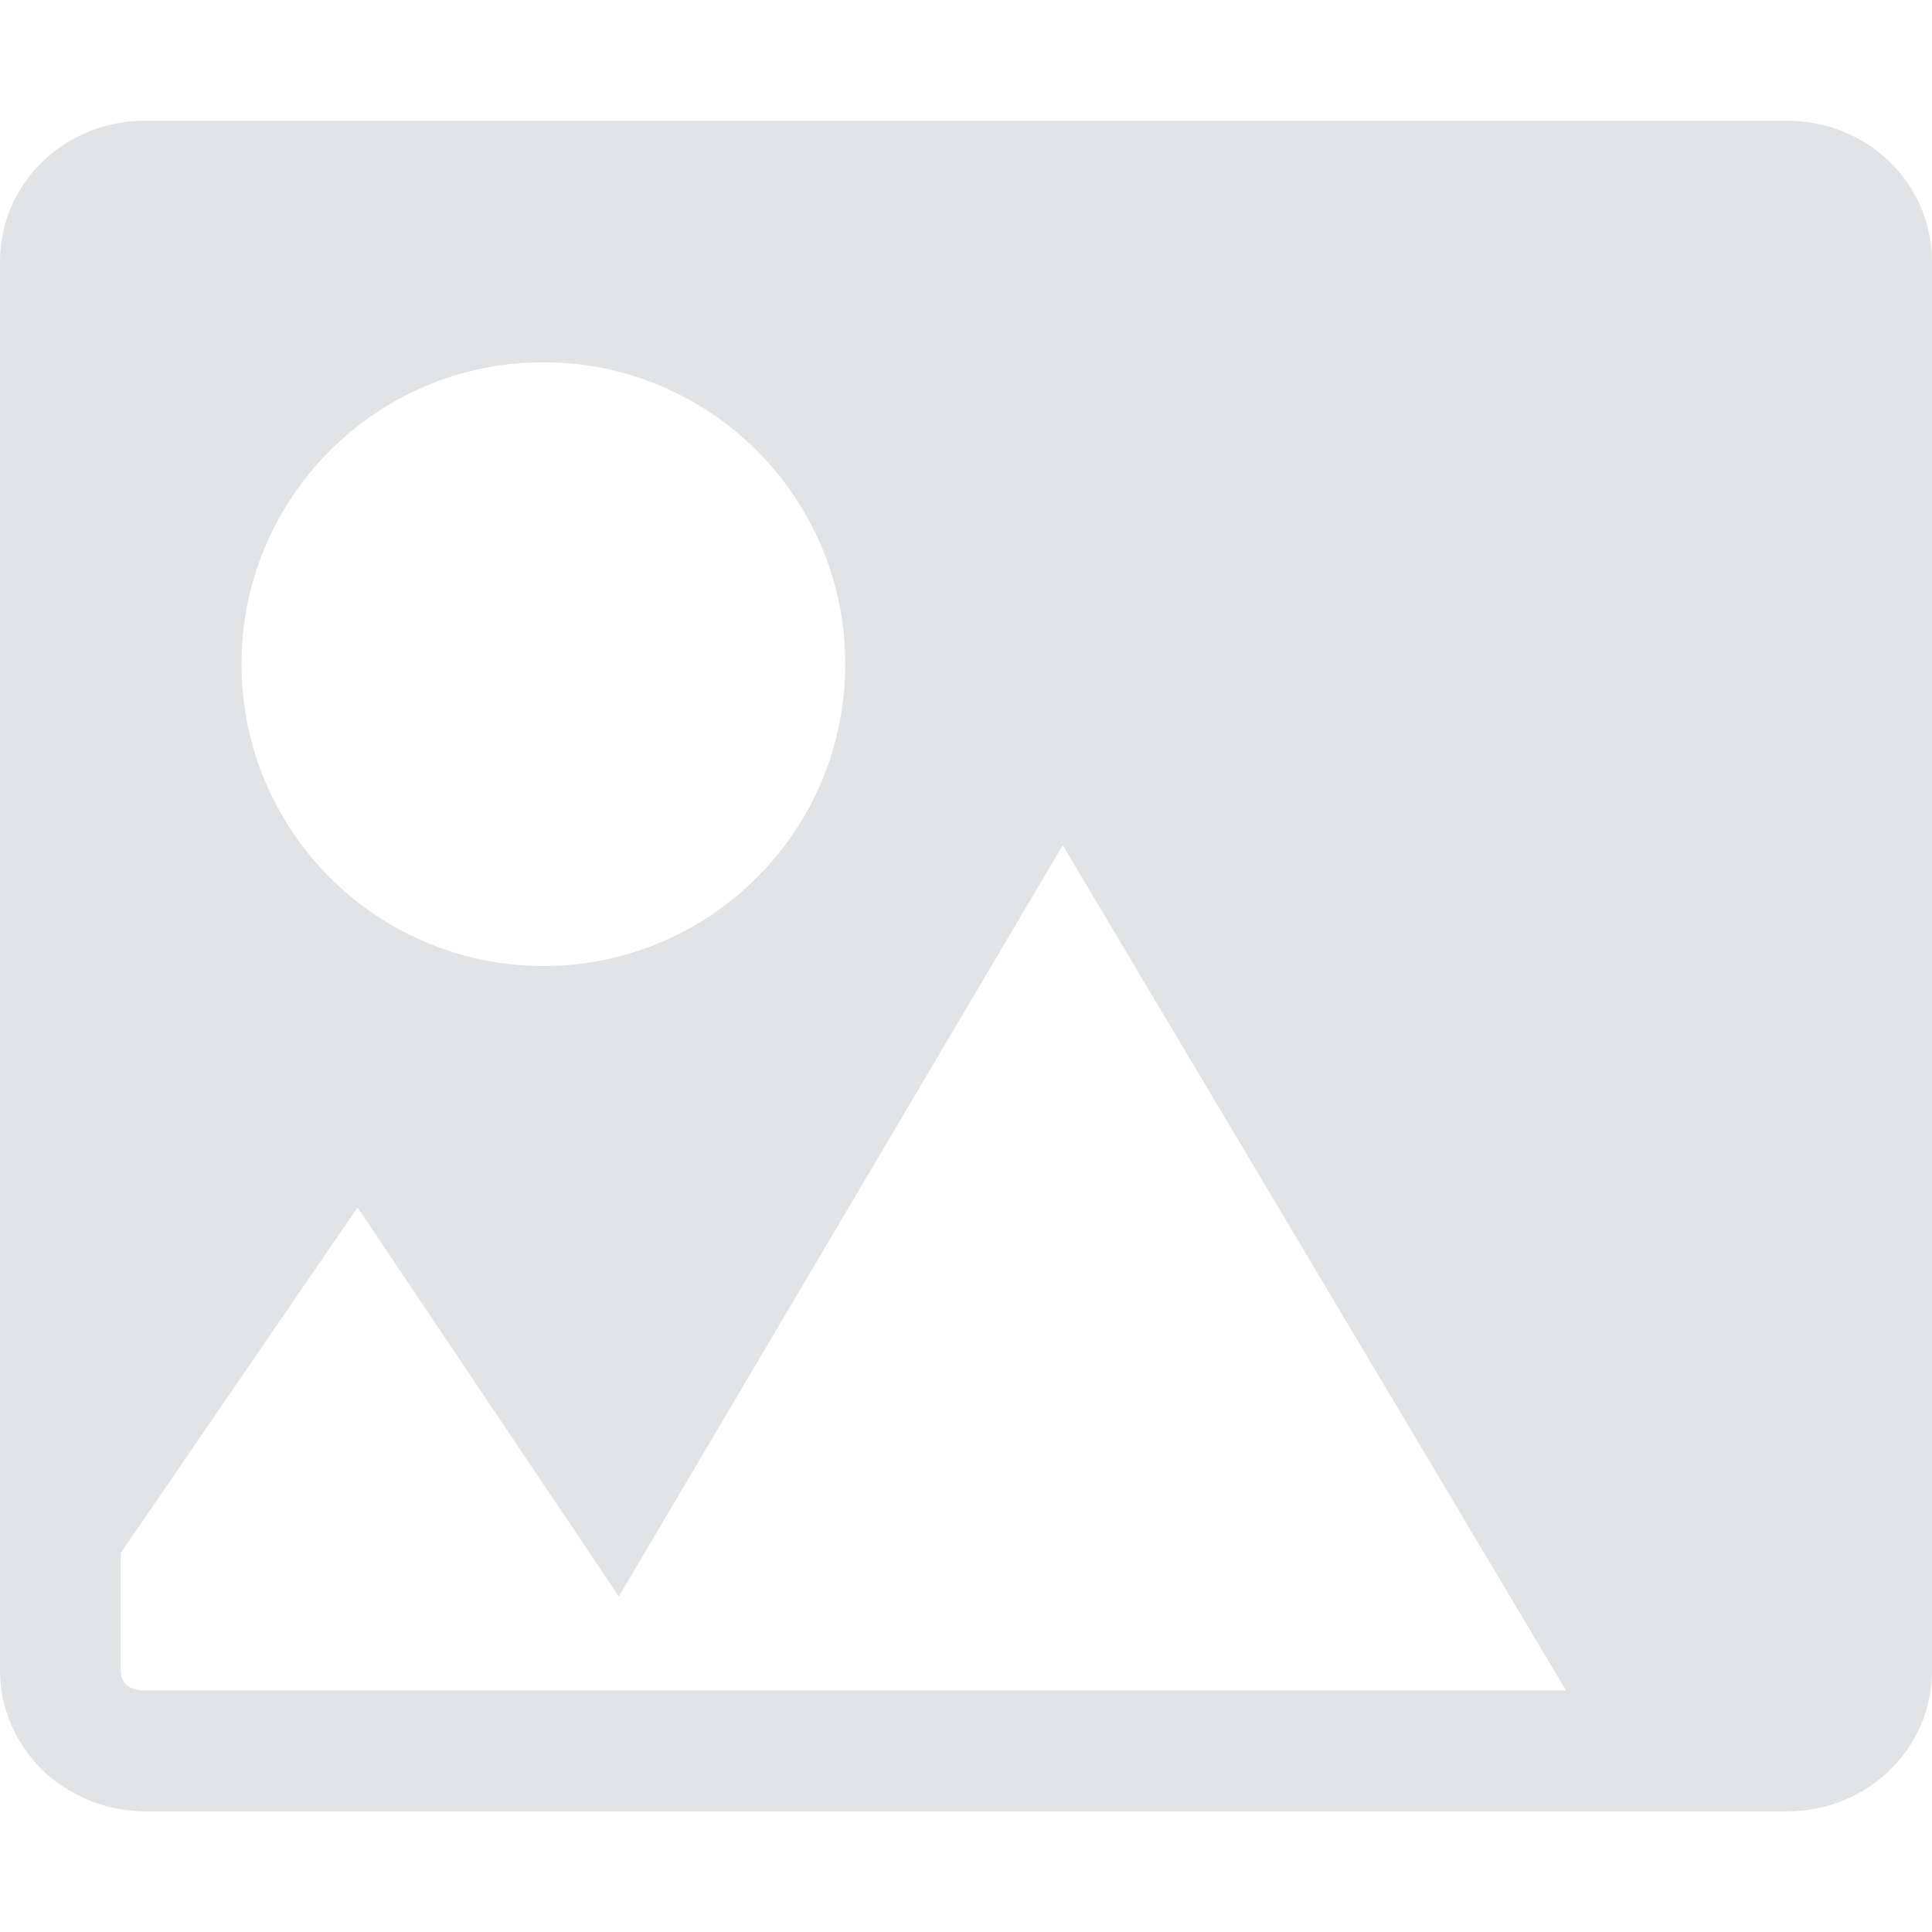 <svg xmlns="http://www.w3.org/2000/svg" width="16" height="16" version="1.1">
 <path style="fill:#E1E3E4" d="m 1.199,1 c -0.665,0 -1.199,0.52 -1.199,1.166 V 13.834 c 0,0.06 0.005,0.118 0.014,0.176 0.001,0.008 0.002,0.017 0.004,0.025 0.01,0.058 0.026,0.115 0.045,0.17 0.018,0.053 0.041,0.105 0.066,0.154 0.003,0.006 0.006,0.013 0.01,0.02 0.027,0.05 0.06,0.097 0.094,0.143 0.002,0.003 0.004,0.005 0.006,0.008 0.036,0.047 0.073,0.092 0.115,0.133 0.044,0.042 0.092,0.08 0.143,0.115 0.05,0.035 0.103,0.066 0.158,0.094 0.11,0.055 0.23,0.094 0.357,0.113 0.061,0.009 0.123,0.016 0.188,0.016 h 12.4 1.201 c 0.665,0 1.199,-0.52 1.199,-1.166 V 2.166 c 0,-0.646 -0.534,-1.166 -1.199,-1.166 z m 3.301,2 c 1.381,0 2.5,1.119 2.5,2.5 0,1.381 -1.119,2.5 -2.5,2.5 -1.381,0 -2.5,-1.119 -2.5,-2.5 0,-1.381 1.119,-2.5 2.5,-2.5 z M 8.801,7 12.969,14 H 1.199 c -0.143,0 -0.199,-0.072 -0.199,-0.166 v -0.973 l 1.961,-2.861 2.164,3.221 z"/>
</svg>
